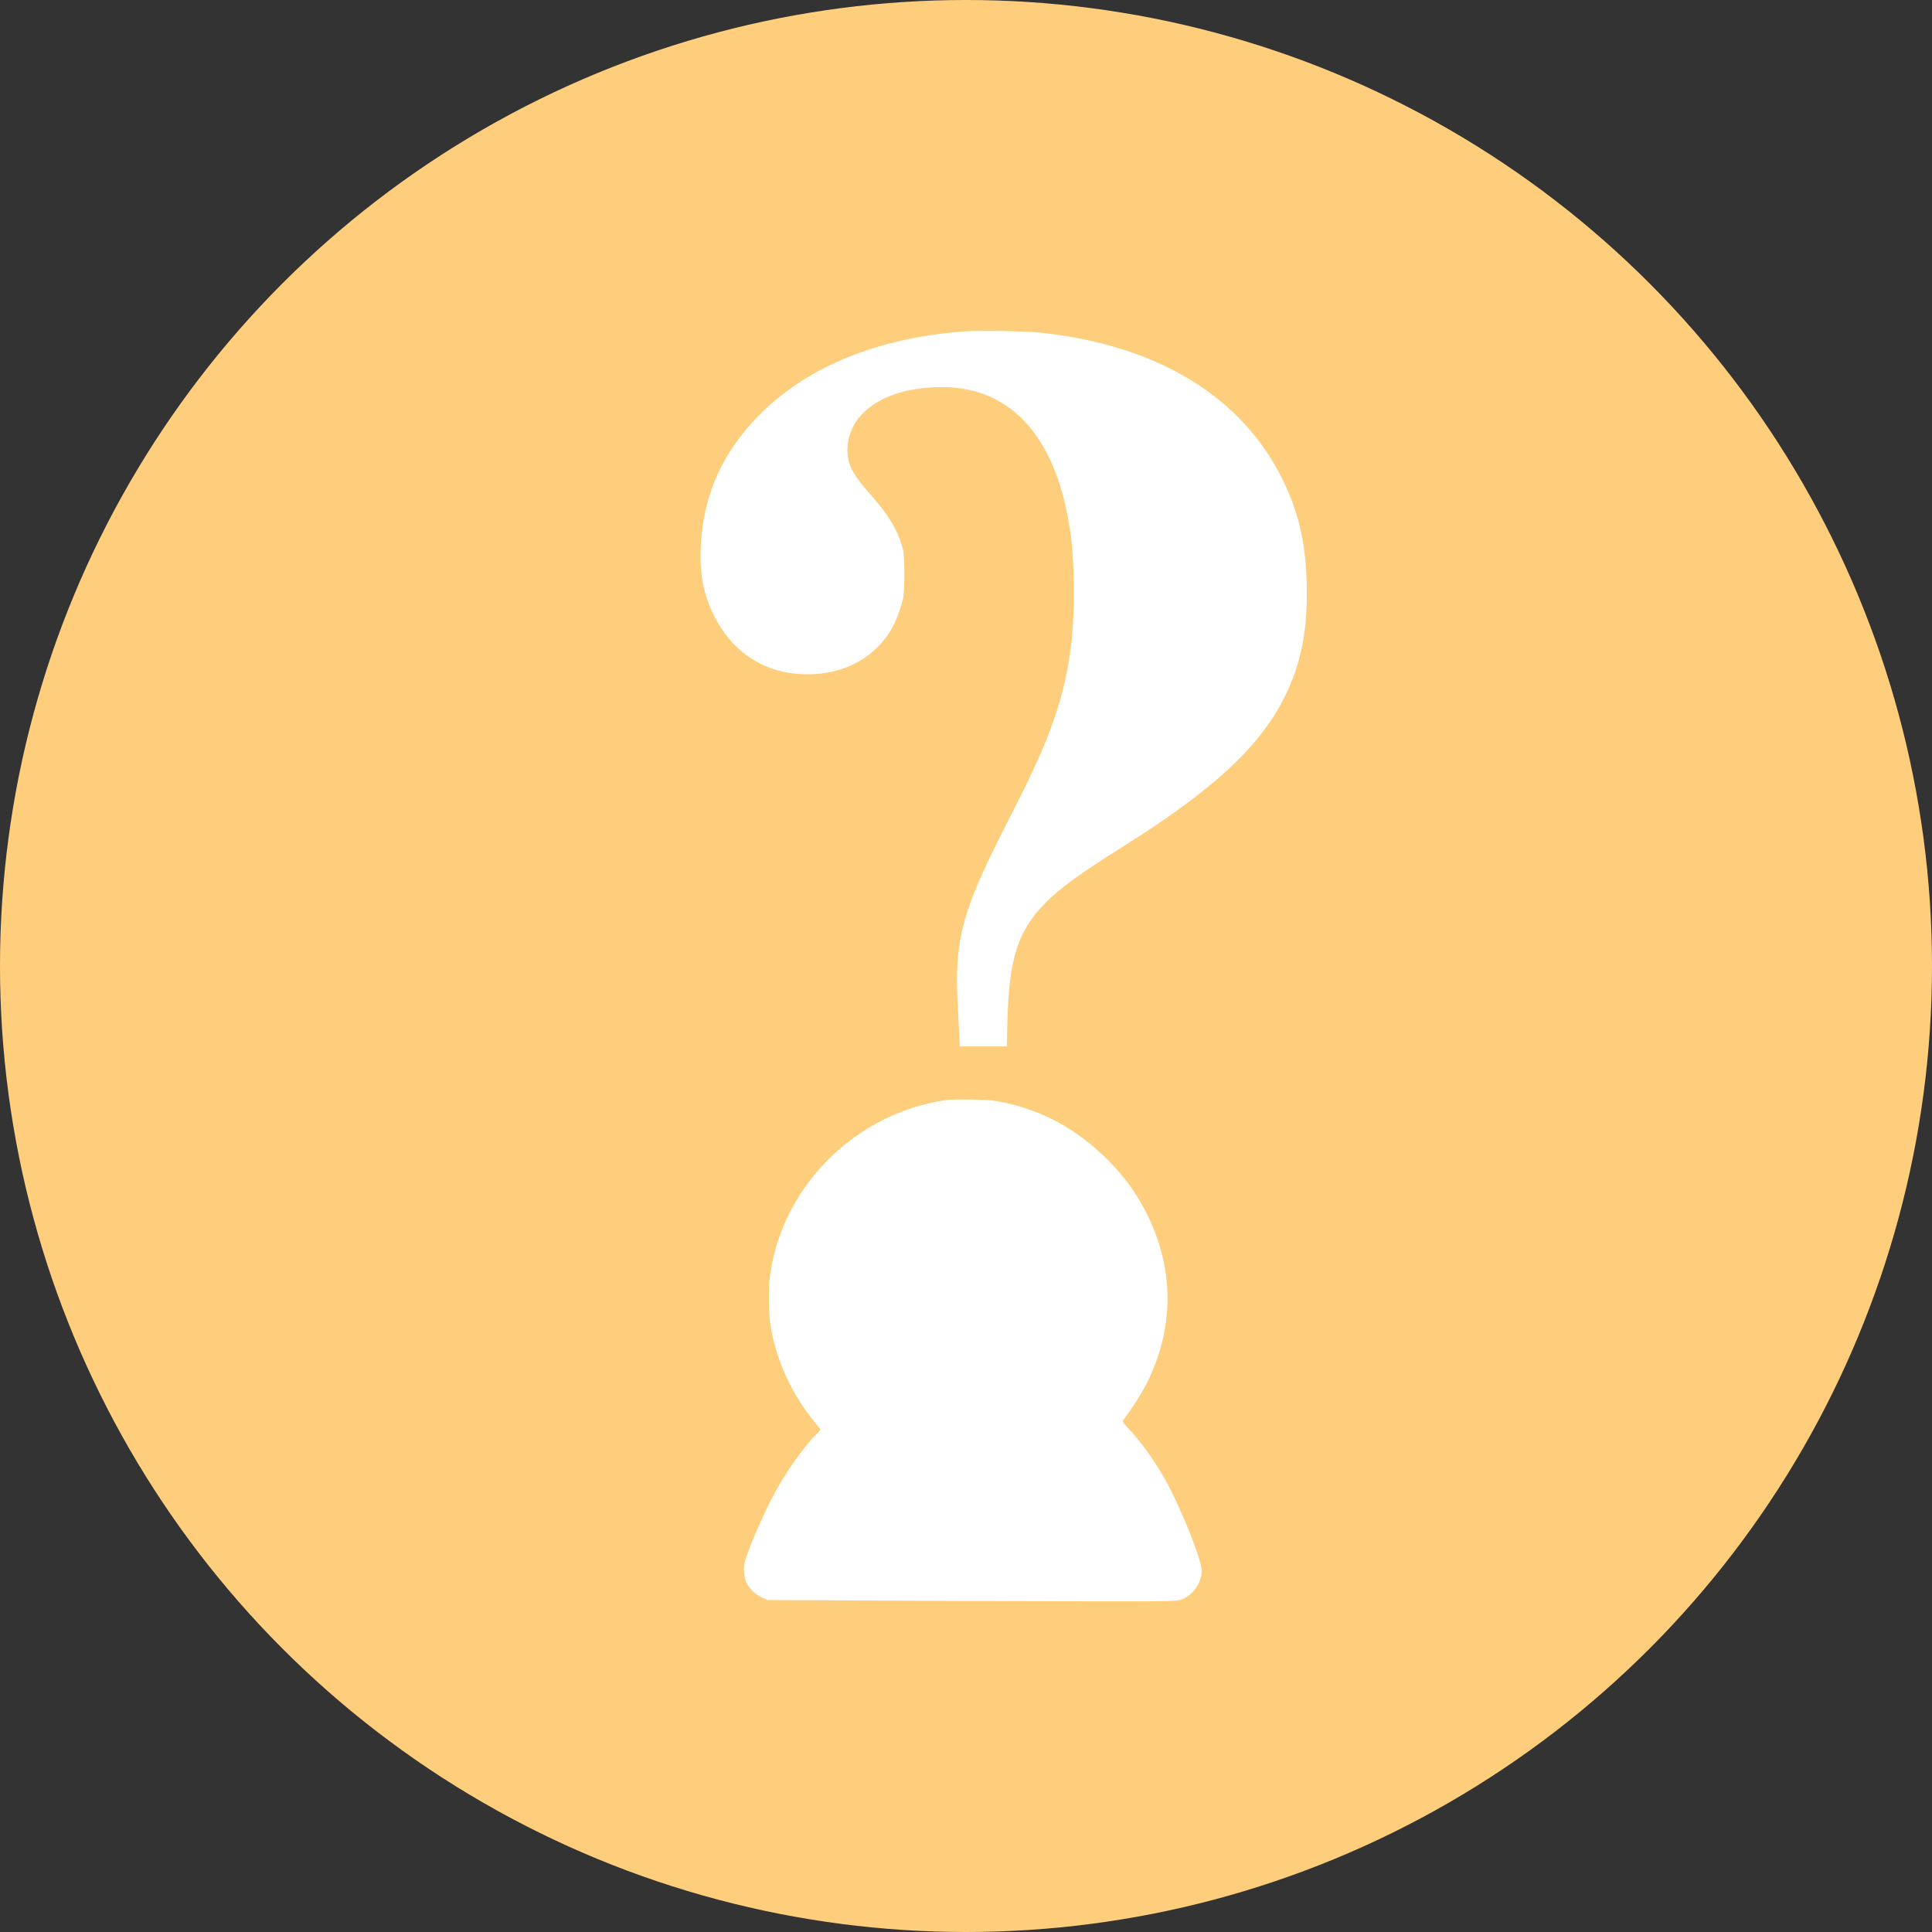 <svg width="76" height="76" viewBox="0 0 76 76" fill="none" xmlns="http://www.w3.org/2000/svg">
<rect x="0" y="0" width="76" height="76" fill="#333333" stroke="none"/>
<circle cx="38" cy="38" r="38" fill="#FFCE7C"/>
<path d="M37.918 13.039C34.613 13.281 31.867 14.379 29.992 16.203C28.441 17.711 27.645 19.477 27.562 21.574C27.52 22.574 27.68 23.387 28.074 24.191C28.742 25.559 29.922 26.391 31.359 26.508C32.594 26.609 33.699 26.254 34.473 25.504C34.988 25.012 35.316 24.395 35.523 23.547C35.594 23.254 35.594 21.926 35.523 21.633C35.34 20.891 34.961 20.254 34.168 19.367C33.809 18.965 33.539 18.578 33.445 18.328C33.223 17.73 33.344 17.004 33.758 16.469C34.371 15.676 35.566 15.227 37.055 15.227C39.867 15.227 41.656 17.324 42.137 21.184C42.277 22.332 42.277 24.223 42.137 25.352C41.887 27.398 41.34 28.98 39.949 31.711C38.773 34.012 38.383 34.867 38.07 35.809C37.711 36.891 37.594 37.887 37.664 39.293C37.684 39.711 37.711 40.301 37.727 40.605L37.754 41.164H38.68H39.605L39.629 40.195C39.688 37.707 40.043 36.605 41.141 35.5C41.699 34.934 42.512 34.348 44.129 33.332C47.711 31.086 49.543 29.395 50.527 27.43C51.184 26.113 51.449 24.777 51.402 22.965C51.363 21.359 51.09 20.168 50.461 18.879C48.867 15.617 45.562 13.594 40.996 13.094C40.348 13.023 38.566 12.992 37.918 13.039Z" fill="white"/>
<path d="M37.234 43.273C33.707 43.766 30.82 46.598 30.305 50.078C30.227 50.598 30.227 51.523 30.301 52.062C30.496 53.426 31.137 54.852 32.051 55.945C32.172 56.09 32.273 56.223 32.273 56.238C32.273 56.254 32.203 56.336 32.113 56.418C31.664 56.859 30.926 57.891 30.48 58.719C29.984 59.633 29.336 61.164 29.273 61.57C29.238 61.797 29.289 62.125 29.391 62.316C29.496 62.512 29.738 62.73 29.965 62.84L30.184 62.941L37 62.973C40.75 62.988 44.387 62.996 45.086 62.992C46.324 62.98 46.359 62.977 46.559 62.887C46.961 62.707 47.273 62.227 47.273 61.793C47.273 61.355 46.422 59.242 45.824 58.184C45.391 57.422 44.887 56.719 44.391 56.195C44.164 55.953 44.145 55.922 44.191 55.855C44.816 55 45.117 54.48 45.398 53.773C46.176 51.812 46.094 49.781 45.164 47.852C44.75 46.996 44.254 46.301 43.547 45.598C42.379 44.434 41.027 43.691 39.48 43.367C39.098 43.285 38.875 43.266 38.25 43.254C37.832 43.246 37.375 43.254 37.234 43.273Z" fill="white"/>
</svg>
